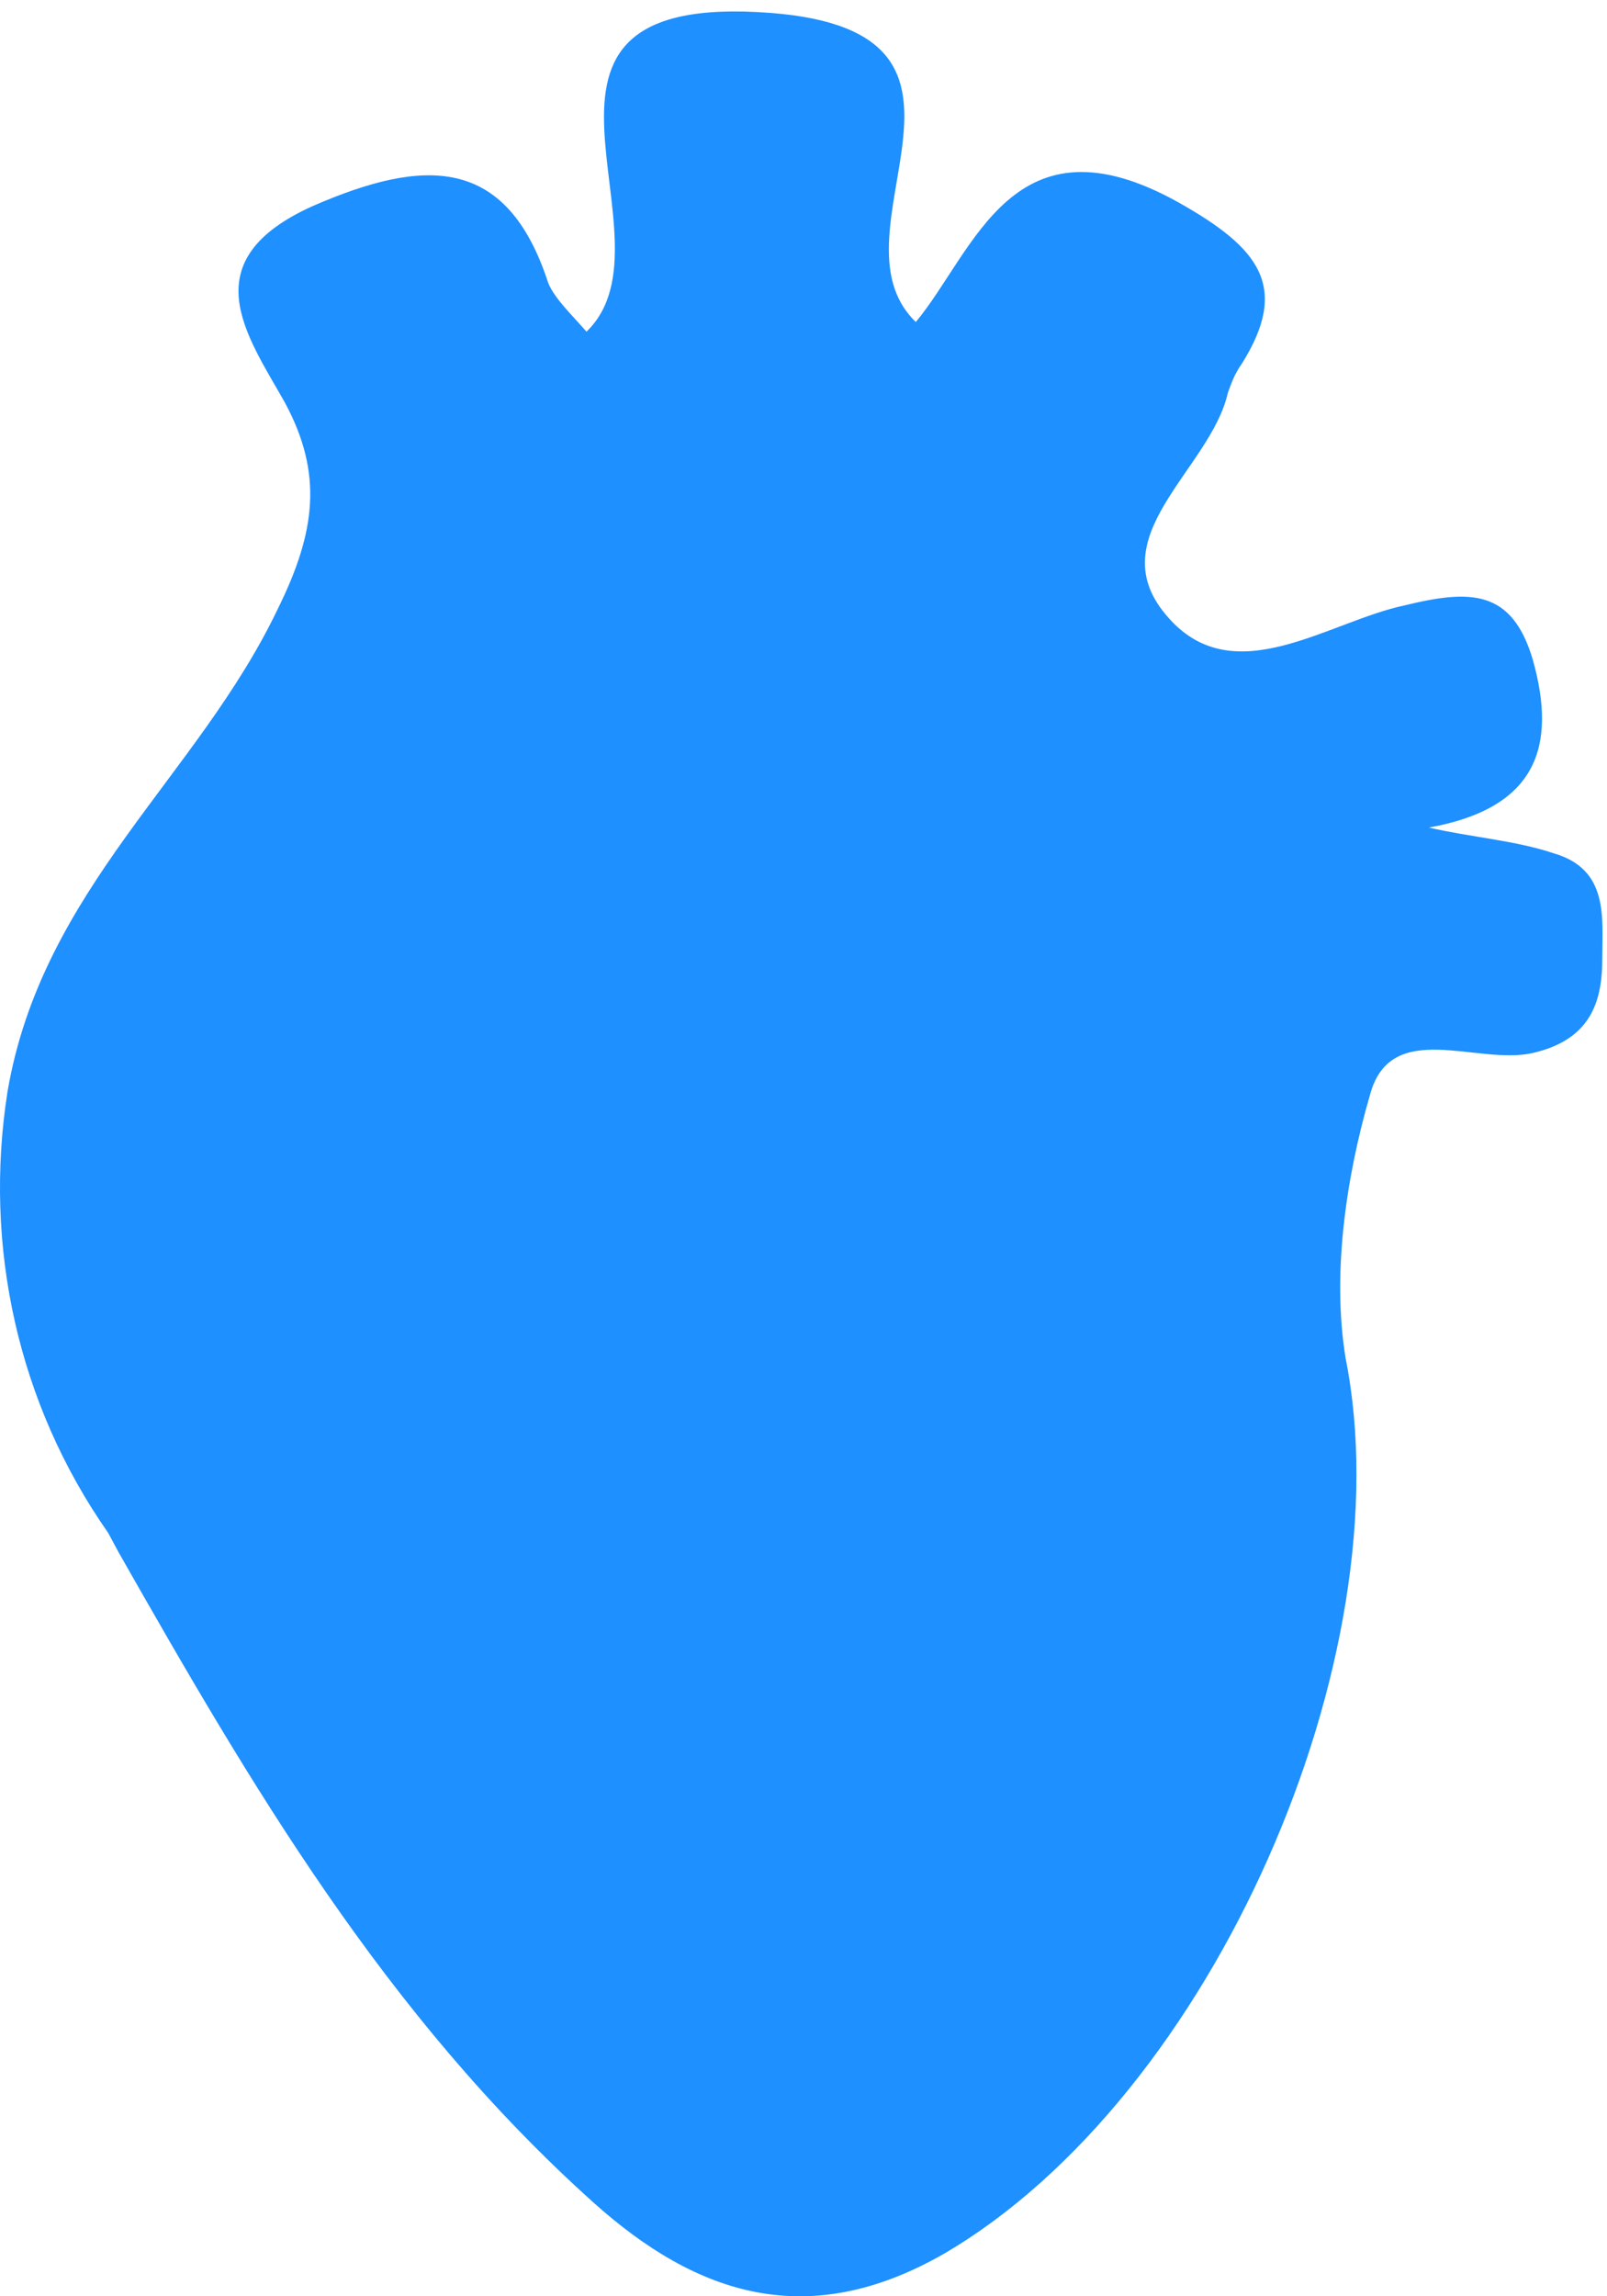 <svg width="84" height="120" viewBox="0 0 84 120" fill="none" xmlns="http://www.w3.org/2000/svg">
<path d="M0.393 57.045C2.205 46.444 10.36 40.554 14.528 31.804C16.521 27.766 16.884 24.737 14.89 21.035C12.897 17.501 9.998 13.631 16.34 10.771C22.139 8.246 26.488 8.078 28.663 14.809C29.025 15.65 29.931 16.492 30.656 17.333C35.73 12.453 24.857 -0.504 40.261 0.674C53.489 1.684 42.979 12.117 47.871 16.828C50.952 13.126 52.945 5.722 61.644 10.602C65.812 12.958 67.443 14.977 64.906 19.016C64.543 19.52 64.362 20.025 64.181 20.53C63.275 24.569 57.295 28.102 61.1 32.309C64.543 36.179 69.436 32.477 73.423 31.636C76.866 30.795 79.04 30.795 80.128 34.497C81.396 39.04 80.309 42.237 74.691 43.247C76.866 43.751 79.222 43.92 81.215 44.593C84.114 45.434 83.752 47.958 83.752 50.146C83.752 52.502 83.027 54.352 80.128 55.026C77.228 55.699 72.698 53.175 71.611 57.213C70.342 61.588 69.617 66.636 70.342 71.011C73.423 86.492 63.456 109.545 49.321 117.79C42.254 121.829 36.455 119.978 31.018 115.098C20.146 105.338 13.078 93.223 6.192 81.108C6.011 80.771 5.83 80.434 5.649 80.098C0.937 73.367 -0.875 65.122 0.393 57.045Z" fill="#1E90FF"/>
</svg>
